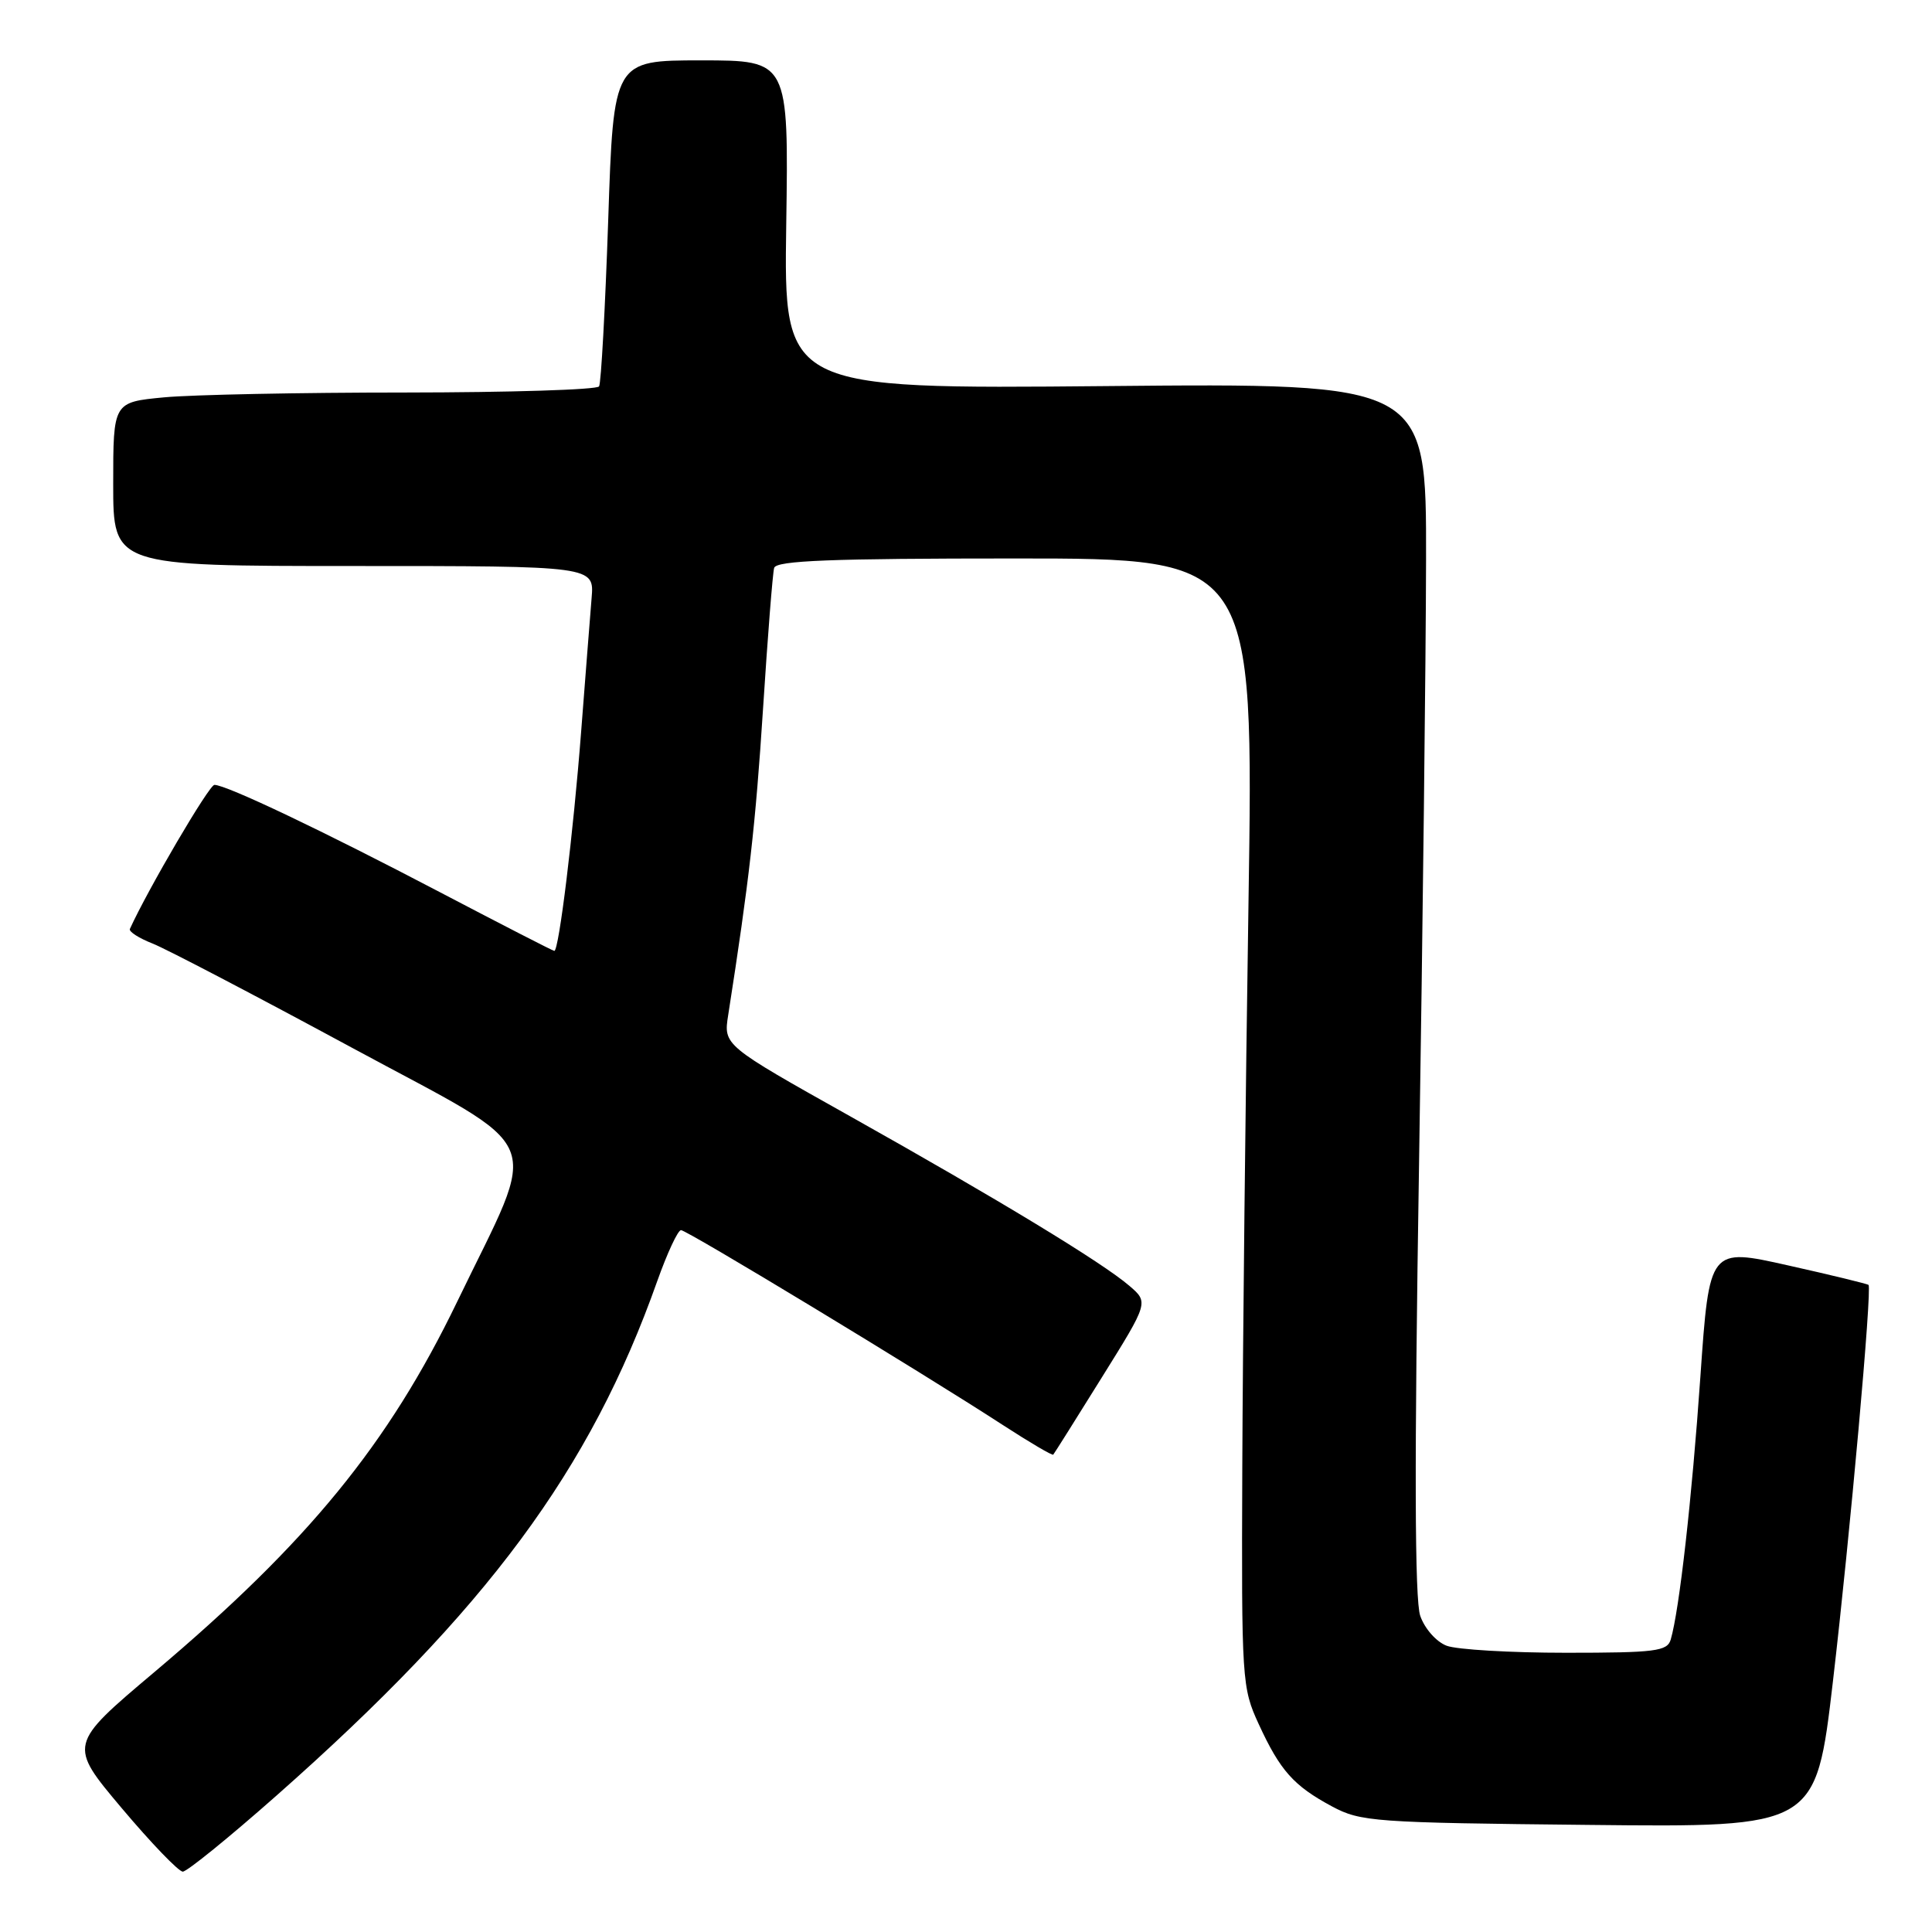<?xml version="1.0" encoding="UTF-8" standalone="no"?>
<!DOCTYPE svg PUBLIC "-//W3C//DTD SVG 1.1//EN" "http://www.w3.org/Graphics/SVG/1.1/DTD/svg11.dtd" >
<svg xmlns="http://www.w3.org/2000/svg" xmlns:xlink="http://www.w3.org/1999/xlink" version="1.1" viewBox="0 0 256 256">
 <g >
 <path fill="currentColor"
d=" M 36.63 237.93 C 64.57 213.24 78.22 194.80 87.09 169.75 C 88.41 166.04 89.82 163.00 90.24 163.00 C 91.03 163.00 122.00 181.75 132.91 188.84 C 136.44 191.13 139.43 192.89 139.56 192.75 C 139.69 192.61 142.58 188.01 145.99 182.53 C 152.20 172.57 152.20 172.57 149.65 170.38 C 146.06 167.29 132.30 158.94 112.68 147.93 C 95.86 138.50 95.86 138.50 96.49 134.50 C 99.27 116.70 100.11 109.31 101.10 94.01 C 101.72 84.38 102.38 75.94 102.58 75.25 C 102.86 74.28 110.11 74.00 134.54 74.00 C 166.13 74.00 166.13 74.00 165.43 119.75 C 165.04 144.91 164.67 178.55 164.61 194.50 C 164.50 222.72 164.56 223.63 166.79 228.46 C 169.63 234.63 171.42 236.63 176.50 239.36 C 180.29 241.39 182.06 241.52 210.56 241.81 C 240.61 242.13 240.61 242.13 242.87 222.81 C 245.14 203.37 248.07 170.74 247.59 170.26 C 247.45 170.12 242.65 168.95 236.92 167.67 C 226.50 165.33 226.50 165.33 225.31 182.42 C 224.19 198.56 222.52 213.36 221.38 217.25 C 220.92 218.80 219.37 219.00 207.50 219.00 C 200.15 219.00 193.03 218.58 191.69 218.07 C 190.32 217.55 188.78 215.81 188.19 214.11 C 187.45 212.00 187.40 193.81 188.03 154.29 C 188.52 123.06 188.94 86.98 188.96 74.13 C 189.00 50.76 189.00 50.76 146.43 51.16 C 103.86 51.55 103.86 51.55 104.18 29.78 C 104.50 8.00 104.50 8.00 92.90 8.00 C 81.30 8.00 81.30 8.00 80.59 29.20 C 80.19 40.86 79.65 50.76 79.38 51.20 C 79.11 51.64 67.55 52.00 53.69 52.01 C 39.84 52.01 25.46 52.30 21.75 52.65 C 15.00 53.29 15.00 53.29 15.00 64.14 C 15.00 75.00 15.00 75.00 46.88 75.00 C 78.75 75.00 78.75 75.00 78.39 79.25 C 78.20 81.59 77.57 89.58 77.00 97.00 C 75.96 110.45 74.06 126.00 73.45 126.00 C 73.27 126.00 66.46 122.50 58.31 118.23 C 42.80 110.10 29.99 104.00 28.41 104.00 C 27.71 104.00 19.61 117.81 17.21 123.09 C 17.05 123.44 18.40 124.31 20.21 125.02 C 22.02 125.73 33.89 131.94 46.60 138.81 C 72.93 153.05 71.55 149.74 60.57 172.50 C 51.46 191.36 40.83 204.37 20.48 221.54 C 9.05 231.18 9.05 231.18 16.13 239.59 C 20.03 244.22 23.67 248.00 24.22 248.00 C 24.78 248.00 30.36 243.47 36.63 237.93 Z "/>
</g>
</svg>